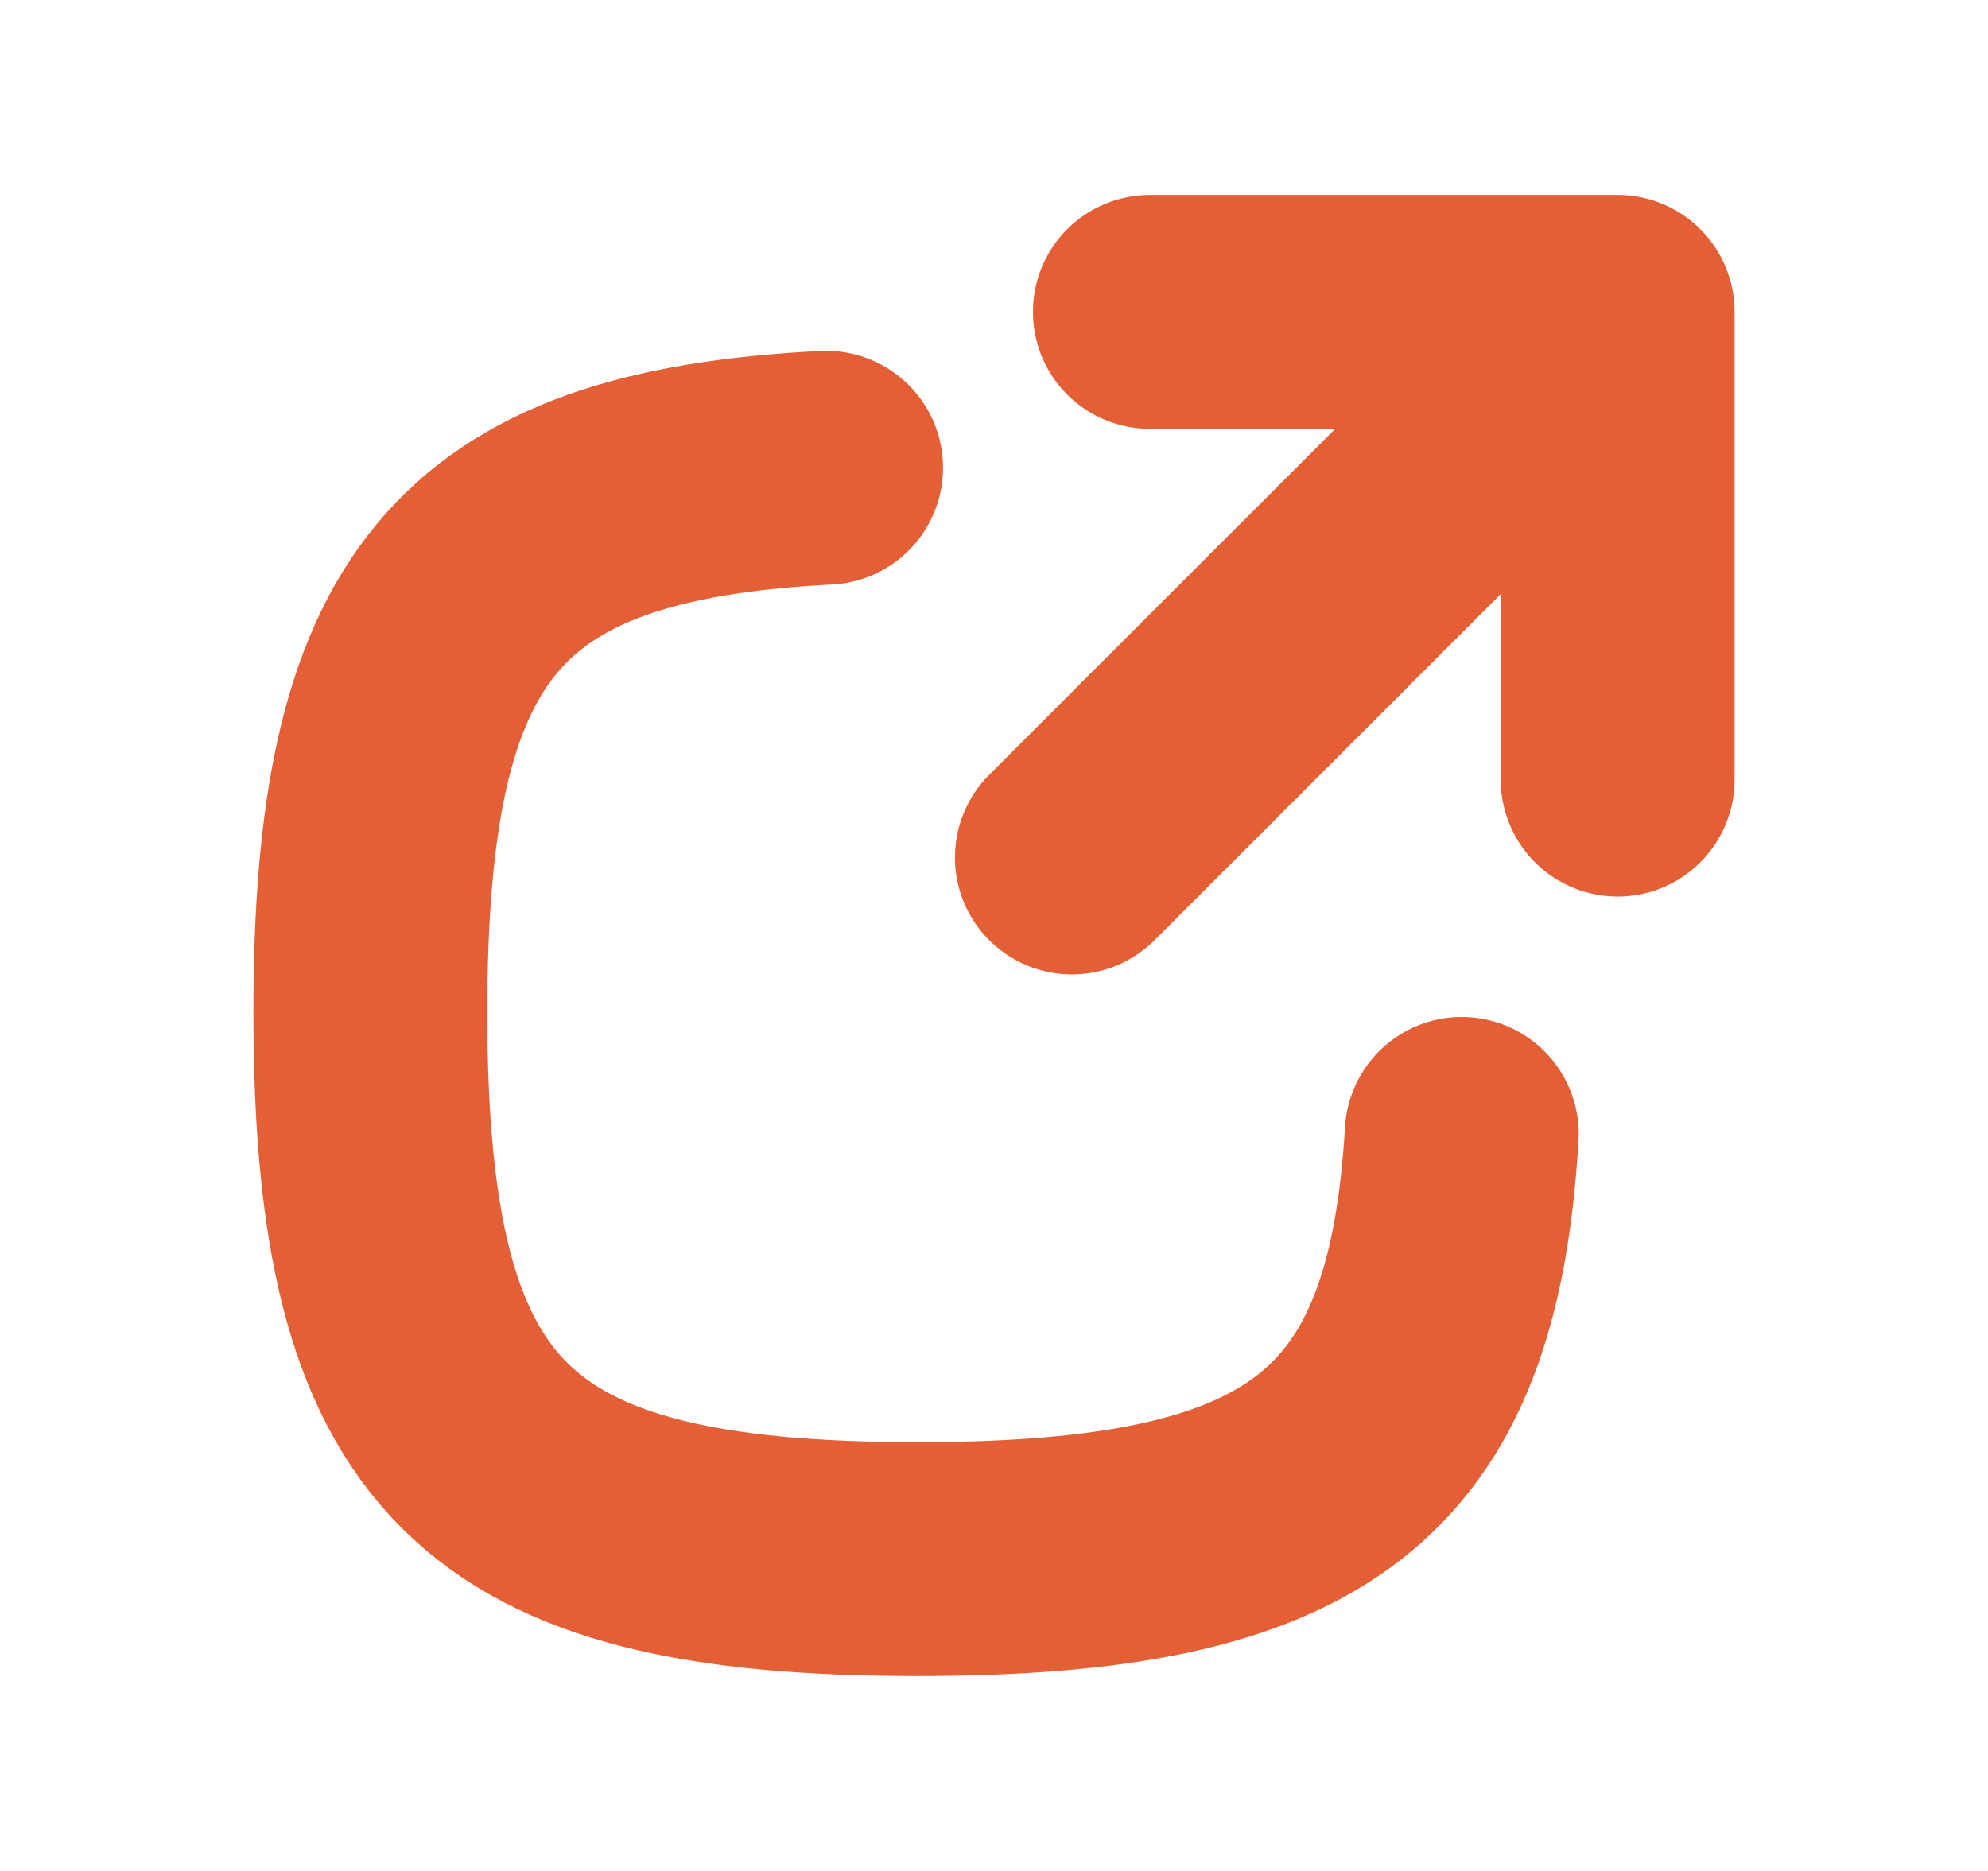 <svg xmlns="http://www.w3.org/2000/svg" width="17" height="16" fill="none"><path stroke="#E45F35" stroke-linecap="round" stroke-linejoin="round" stroke-width="2" d="M7.064 4c-3.009.153-3.897 1.295-3.897 4.657 0 3.637 1.039 4.676 4.677 4.676 3.346 0 4.493-.879 4.656-3.636M9.166 7.333l4.667-4.666M9.833 2.667h4v4"/></svg>
